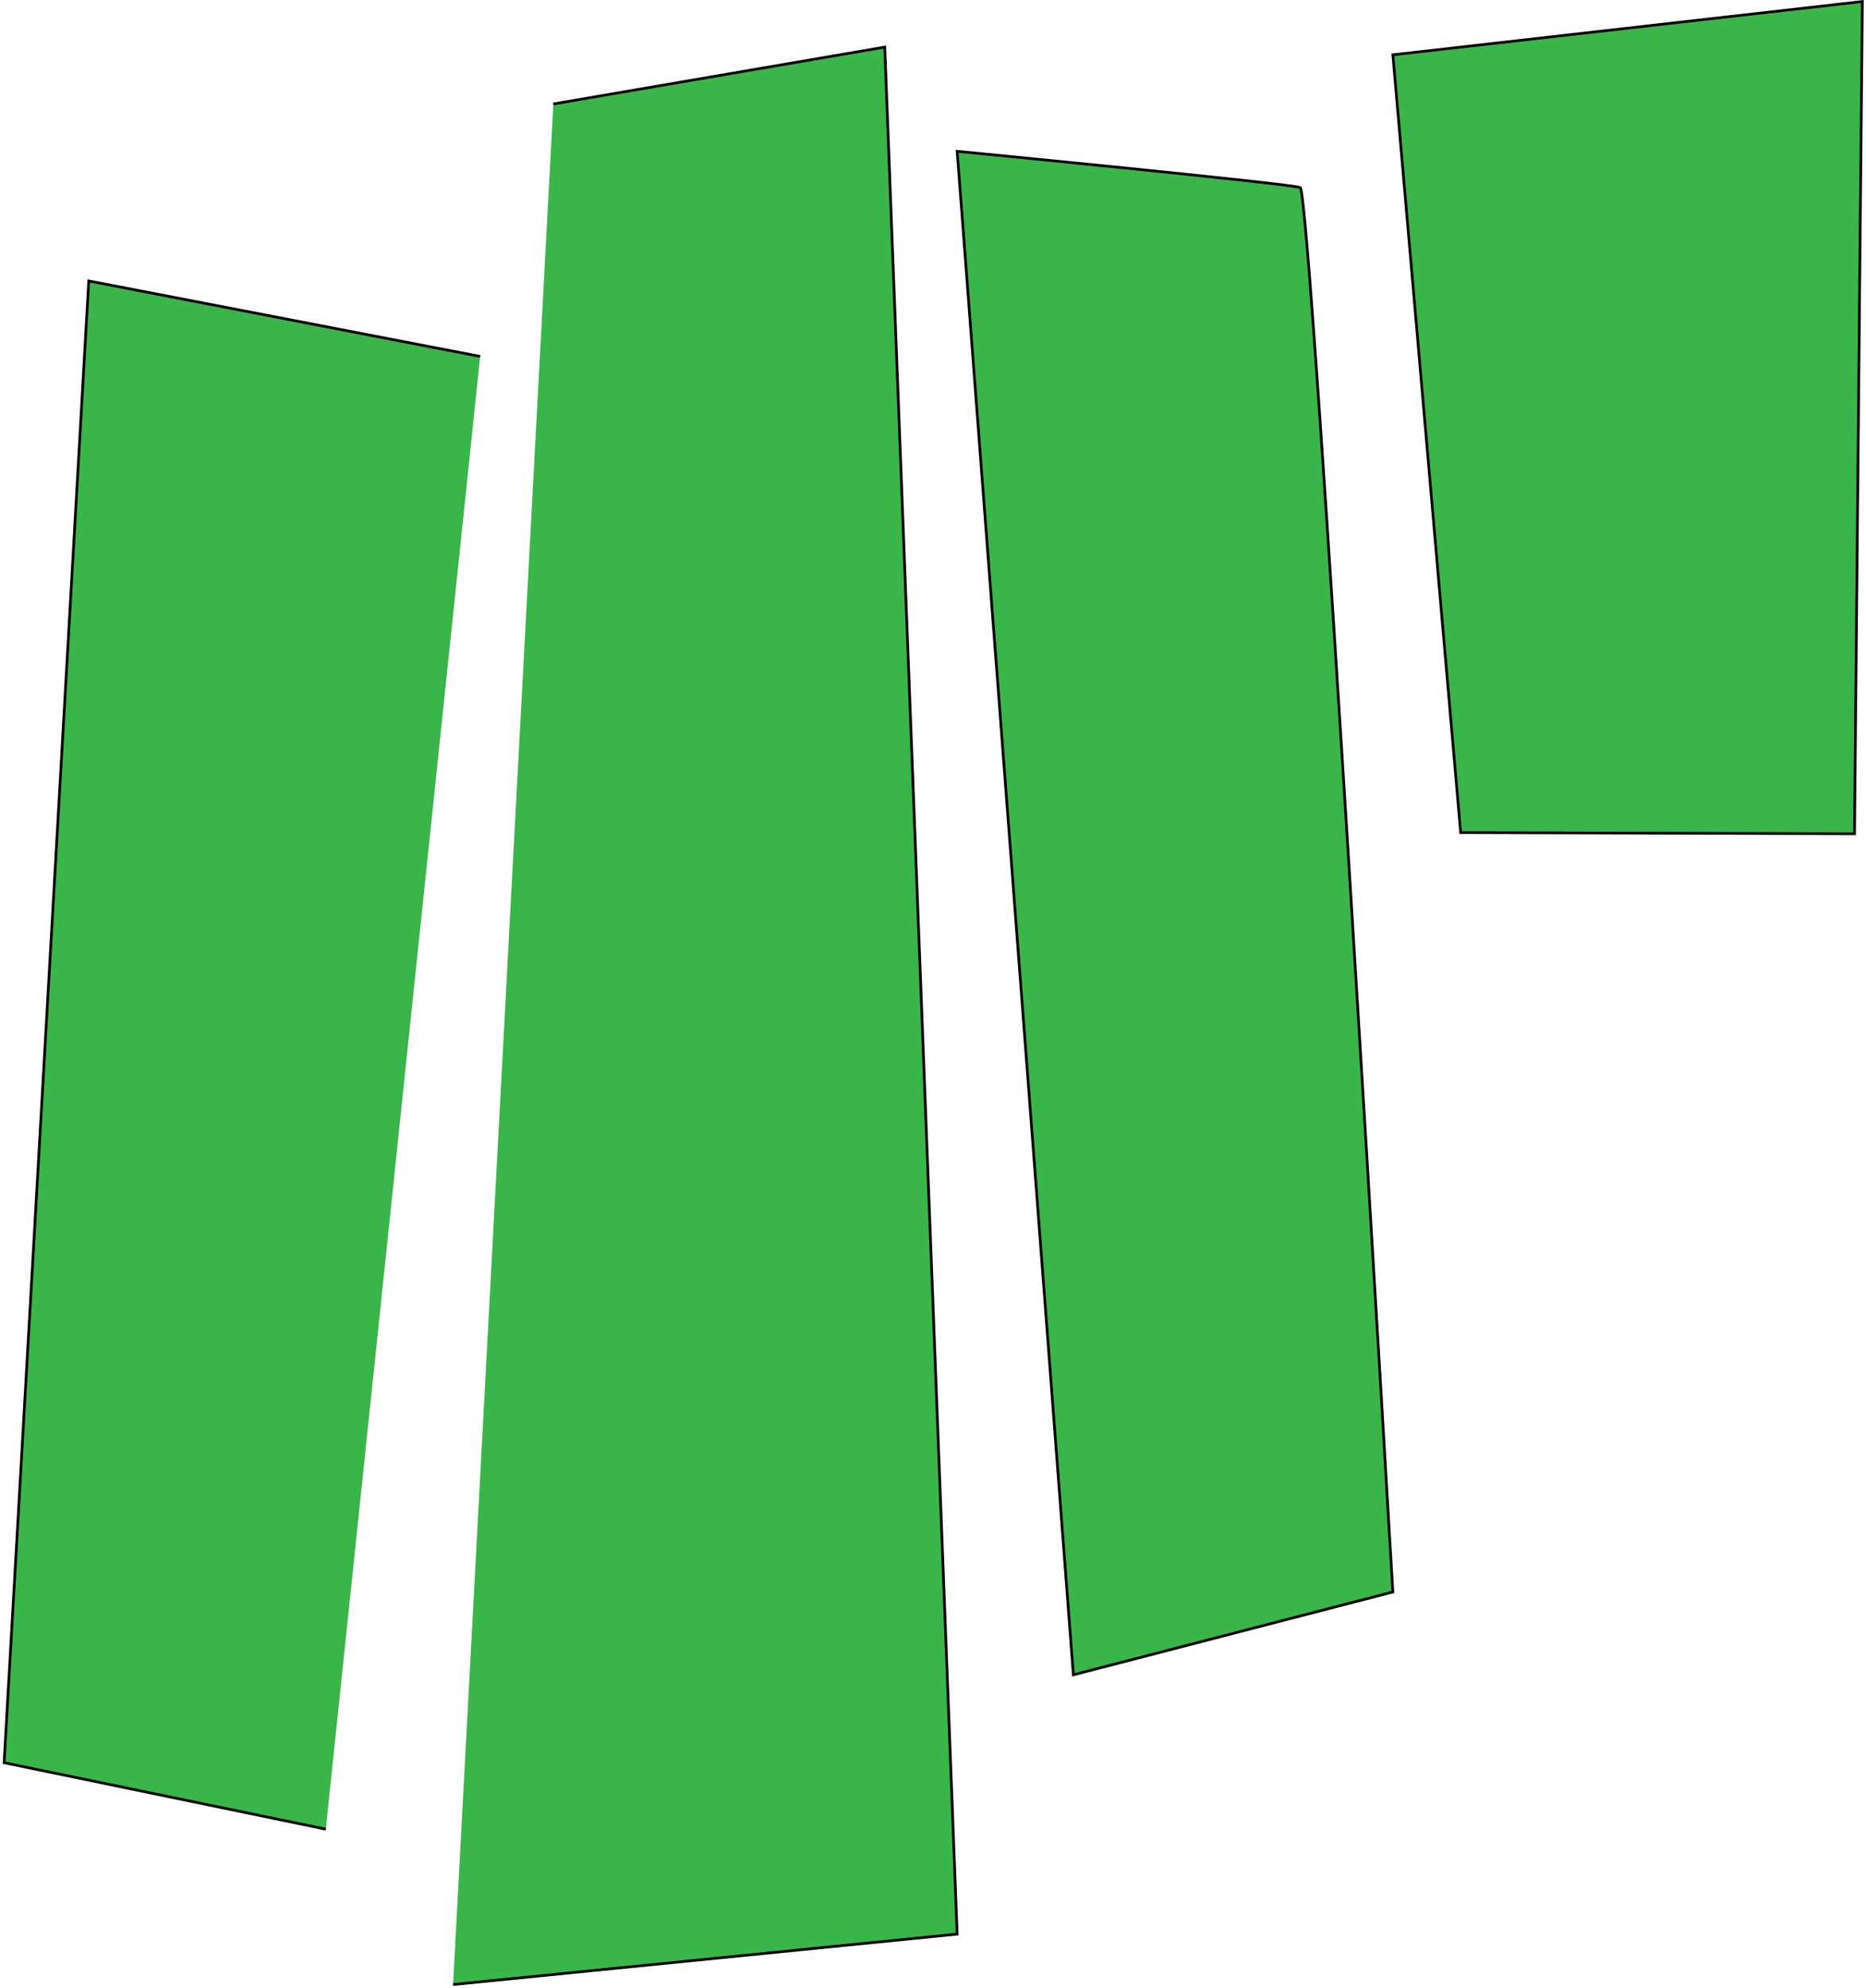 <svg width="691" height="736" viewBox="0 0 691 736" fill="none" xmlns="http://www.w3.org/2000/svg">
<g id="SA-16">
<g id="Block-16">
<g id="Vector">
<path d="M167.78 734.77L354.45 716.1L327.63 17.44L204.91 38.49" fill="#39B54A"/>
<path d="M167.78 734.77L354.45 716.1L327.63 17.44L204.91 38.49" stroke="black" stroke-miterlimit="10"/>
</g>
</g>
</g>
<g id="SA-15">
<g id="Block-15">
<g id="Vector_2">
<path d="M177.81 131.97L32.87 104.02L1.52 652.64L120.65 677.25" fill="#39B54A"/>
<path d="M177.81 131.97L32.87 104.02L1.52 652.64L120.65 677.25" stroke="black" stroke-miterlimit="10"/>
</g>
</g>
</g>
<g id="SA-14">
<g id="Block-14">
<path id="Vector_3" d="M397.48 620.1L515.79 589.43C515.79 589.43 485.48 70.87 481.48 69.43C477.48 67.99 354.45 56.02 354.45 56.02L397.48 620.09V620.1Z" fill="#39B54A" stroke="black" stroke-miterlimit="10"/>
</g>
</g>
<g id="SA-13">
<g id="Block-13">
<path id="Vector_4" d="M515.79 20.29L540.9 308.27L686.74 308.69L689.65 0.56L515.79 20.29Z" fill="#39B54A" stroke="black" stroke-miterlimit="10"/>
</g>
</g>
</svg>
